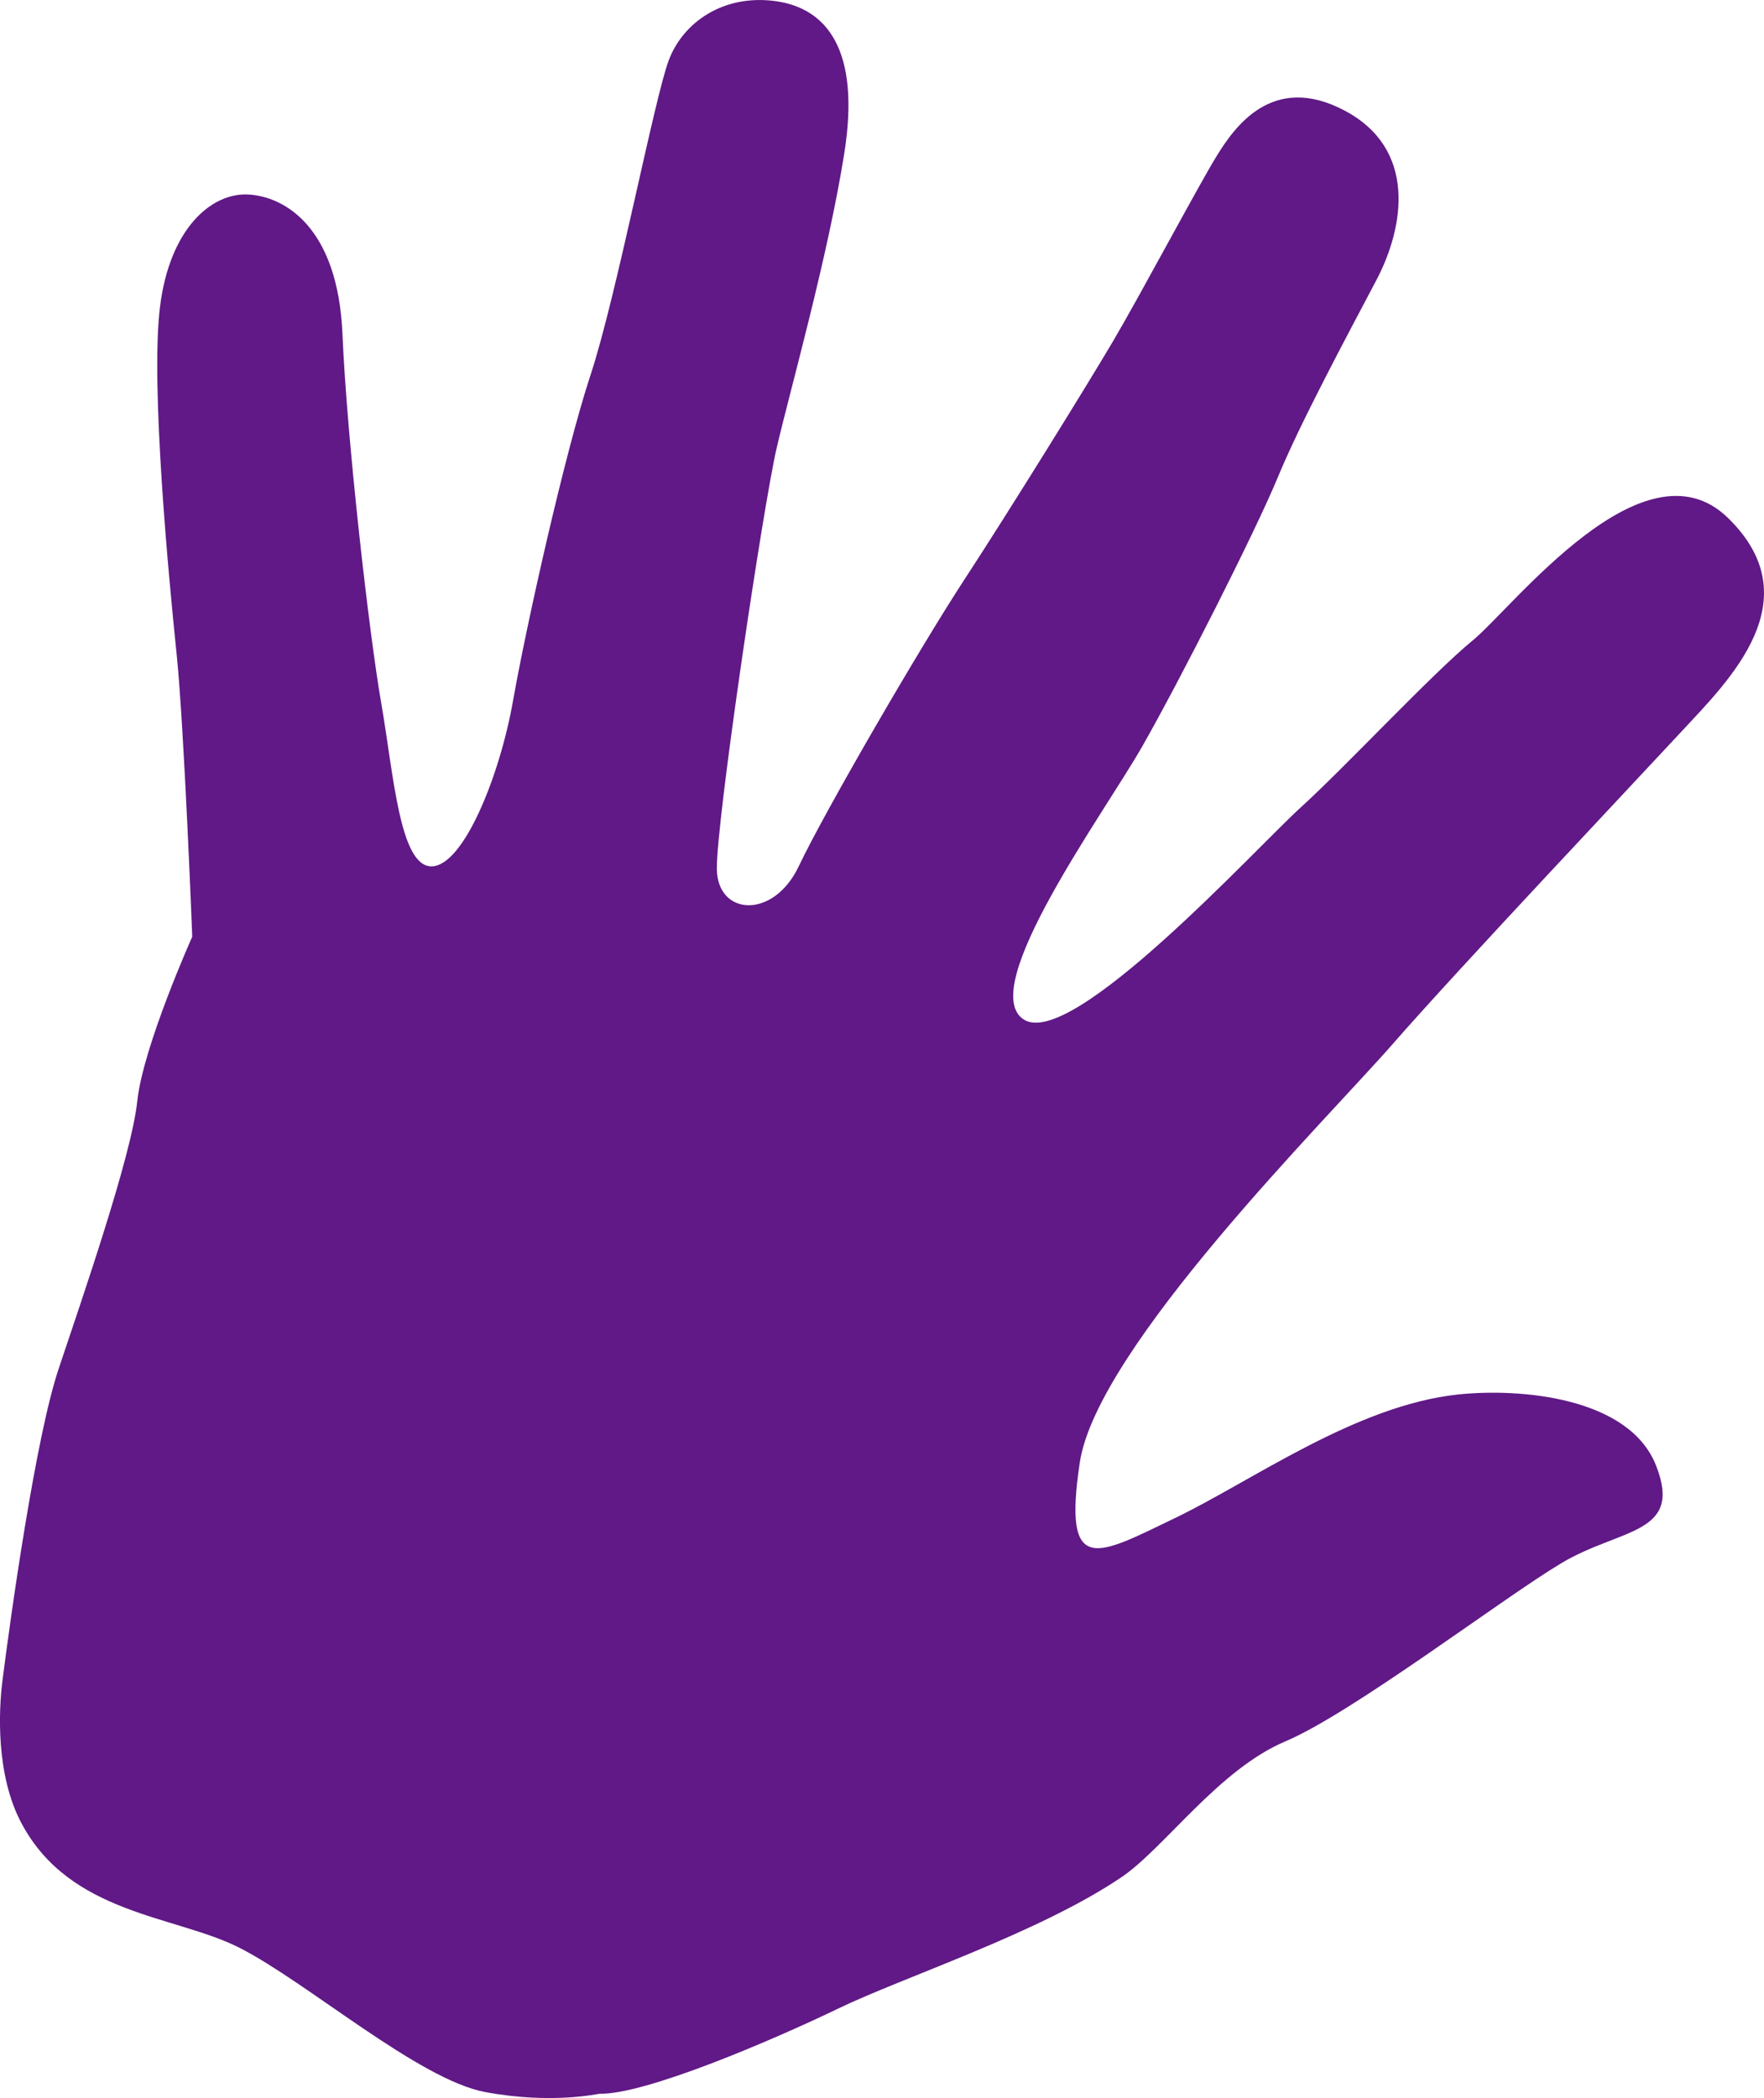 <svg version="1.1" id="图层_1" x="0px" y="0px" width="98.802px" height="117.499px" viewBox="0 0 98.802 117.499" enable-background="new 0 0 98.802 117.499" xml:space="preserve" xmlns="http://www.w3.org/2000/svg" xmlns:xlink="http://www.w3.org/1999/xlink" xmlns:xml="http://www.w3.org/XML/1998/namespace">
  <g>
    <path fill="#601986" d="M13.902,10.893c2.047,0.108,5.02,1.837,5.278,7.798c0.255,5.961,1.496,16.815,2.181,20.736
		c0.683,3.922,1.021,9.117,2.816,9.092c1.792-0.024,3.823-5.104,4.554-9.252C29.46,35.119,31.623,25.415,33.076,21
		c1.457-4.414,3.564-15.439,4.375-17.607c0.805-2.163,3.082-3.716,5.957-3.334c2.873,0.383,4.805,2.696,3.881,8.522
		c-0.924,5.825-3.002,13.147-3.777,16.46c-0.776,3.313-3.407,21.03-3.361,23.645c0.045,2.612,3.177,2.807,4.588-0.173
		c1.408-2.981,6.729-12.152,9.245-16.006c2.517-3.852,6.829-10.808,8.36-13.401c1.528-2.592,4.823-8.788,5.805-10.375
		c0.983-1.587,3.101-4.68,7.152-2.544c4.055,2.137,3.385,6.483,1.78,9.521c-1.602,3.039-4.245,7.956-5.507,11.014
		C70.31,29.78,66.1,38.083,63.969,41.816c-2.13,3.731-9.308,13.546-6.63,15.279c2.678,1.737,13.042-9.635,15.525-11.885
		c2.482-2.253,7.334-7.466,9.617-9.339c2.28-1.874,9.596-11.453,14.301-6.867c4.706,4.584,0.061,9.097-2.563,11.923
		c-2.622,2.828-12.519,13.31-16.196,17.522c-3.679,4.213-16.57,17.002-17.543,23.452c-0.972,6.449,0.979,5.209,5.314,3.125
		c4.336-2.085,10.127-6.317,15.874-6.93c3.385-0.361,9.574,0.11,11.091,3.987c1.521,3.875-1.993,3.481-5.305,5.458
		c-3.309,1.979-11.71,8.394-15.459,9.981c-3.748,1.582-6.791,5.996-9.194,7.617c-4.646,3.133-12.16,5.567-15.852,7.347
		c-3.688,1.777-10.798,4.824-13.362,4.771c-0.082-0.002-2.671,0.6-6.399-0.092c-3.725-0.688-9.988-6.157-13.764-8.077
		c-3.599-1.833-9.487-1.845-12.221-6.979c-1.45-2.72-1.274-6.345-1.065-7.99c0.462-3.639,1.854-13.591,3.14-17.44
		c1.287-3.854,4.089-11.932,4.409-14.998c0.321-3.068,3.081-9.222,3.081-9.222s-0.453-11.733-0.876-15.84
		c-0.425-4.109-1.474-15.022-0.931-19.43S11.855,10.785,13.902,10.893z" class="color c1"/>
  </g>
</svg>